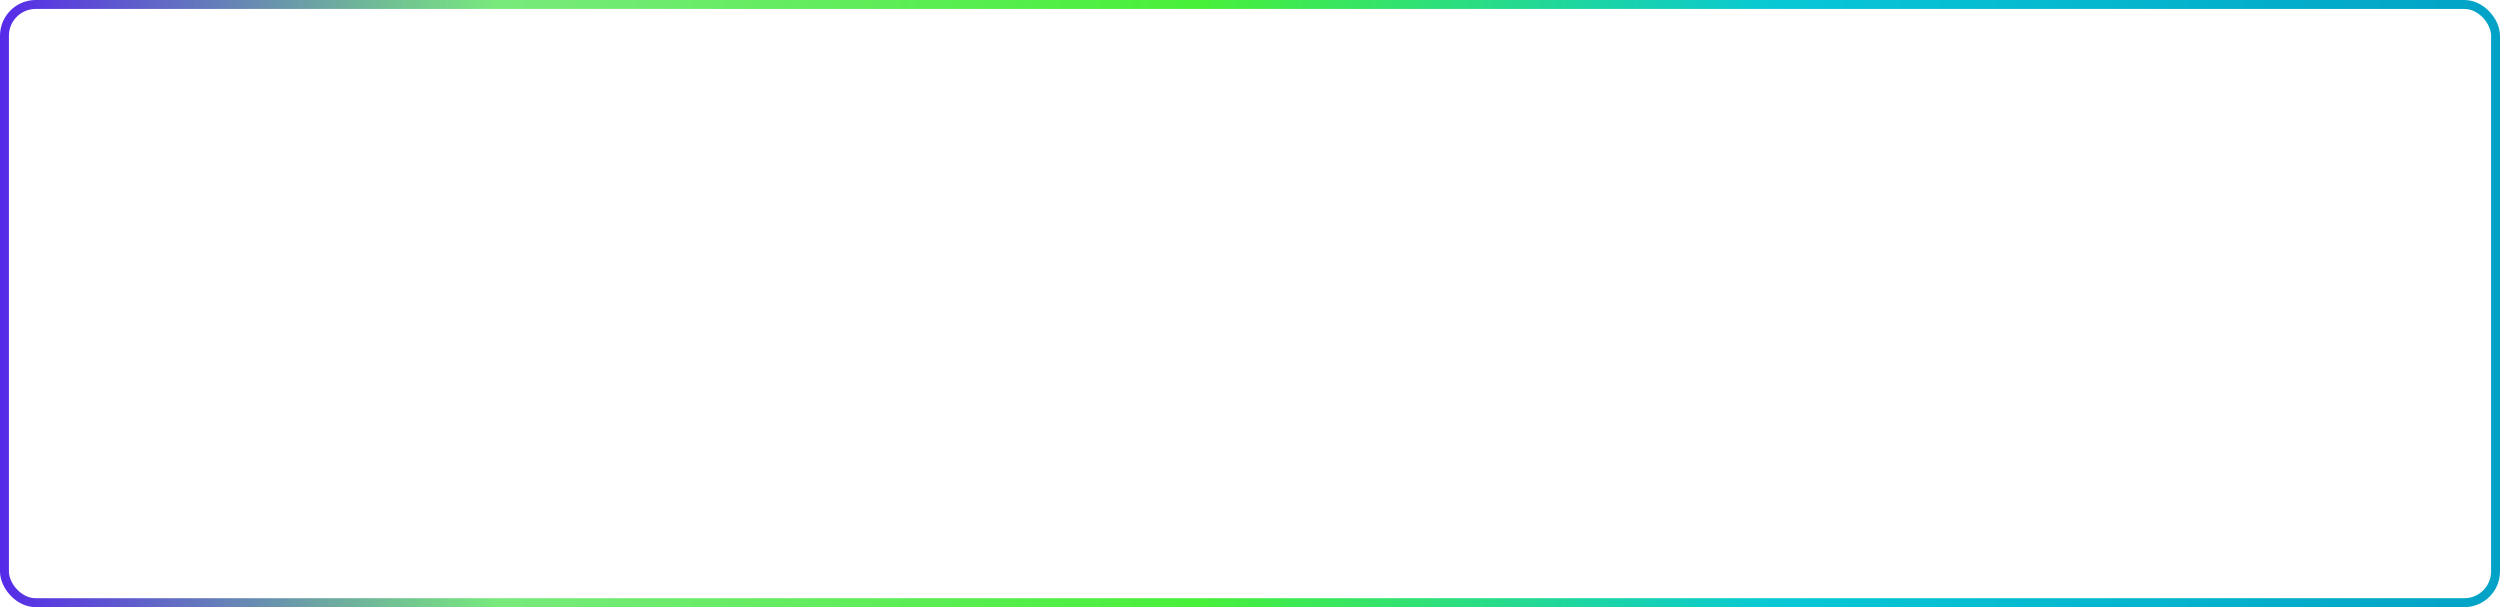 <svg width="280" height="68" viewBox="0 0 280 68" fill="none" xmlns="http://www.w3.org/2000/svg">
<rect x="0.5" y="0.5" width="279" height="67" rx="3.5" stroke="url(#paint0_linear_69_2)"/>
<defs>
<linearGradient id="paint0_linear_69_2" x1="-0.369" y1="34.005" x2="280.366" y2="34.005" gradientUnits="userSpaceOnUse">
<stop stop-color="#5629EA"/>
<stop offset="0.2" stop-color="#78EA7C"/>
<stop offset="0.48" stop-color="#48F039"/>
<stop offset="0.71" stop-color="#08C8D6"/>
<stop offset="1" stop-color="#02A2C6"/>
</linearGradient>
</defs>
</svg>
